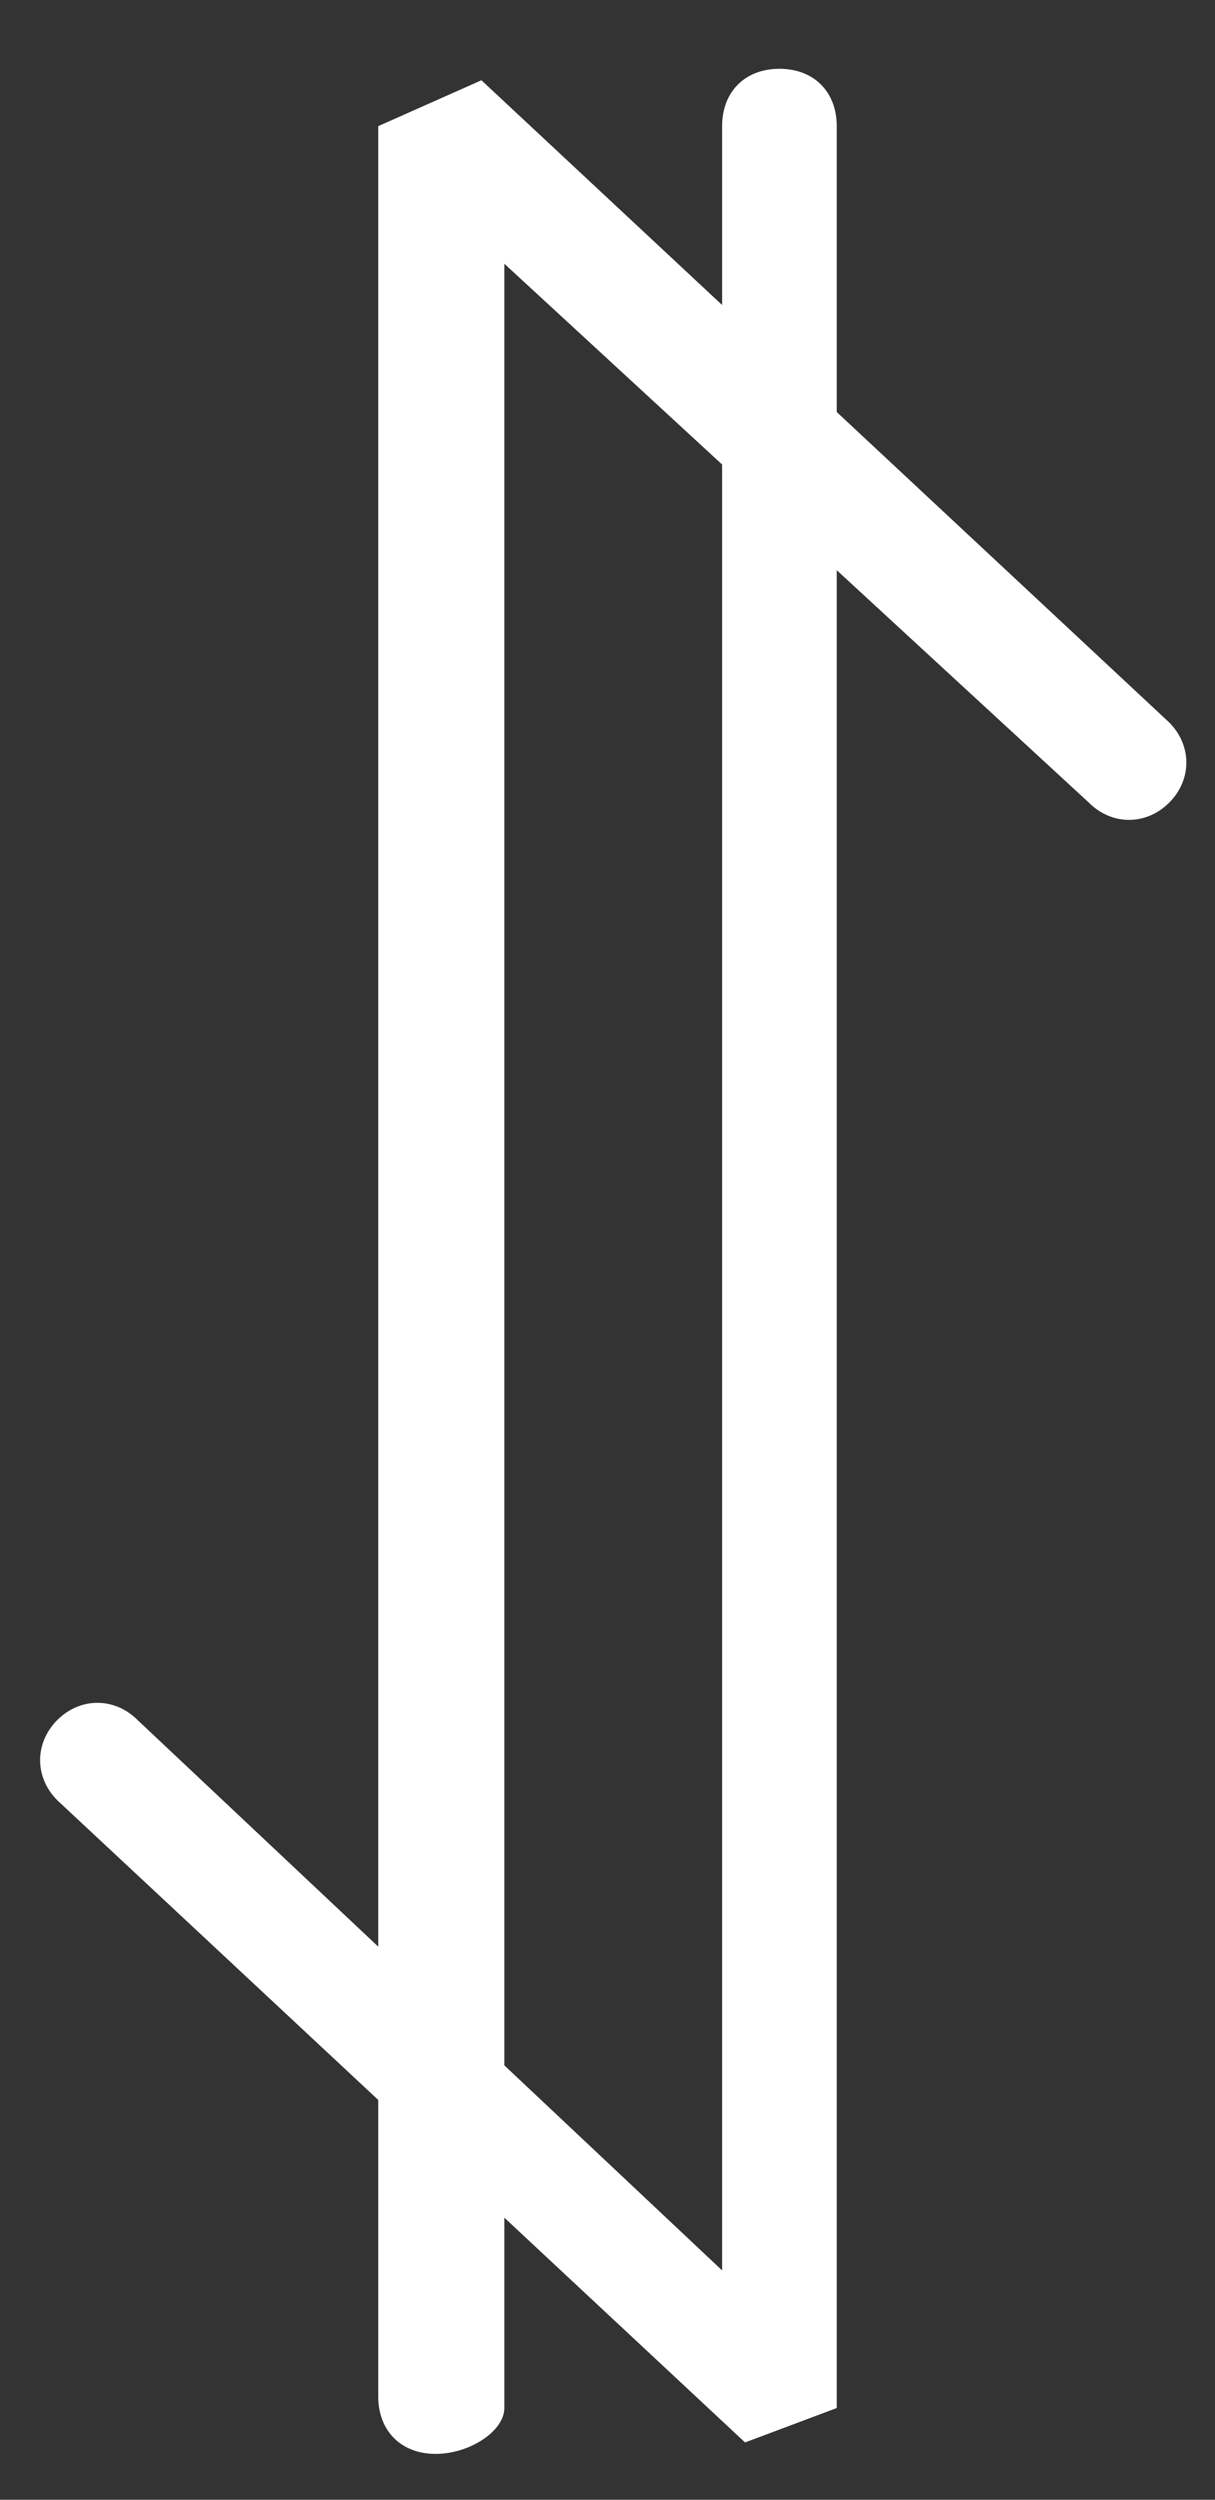 <?xml version="1.0" encoding="utf-8"?>
<!-- Generator: Adobe Illustrator 19.1.0, SVG Export Plug-In . SVG Version: 6.00 Build 0)  -->
<svg version="1.1" id="Layer_1" xmlns="http://www.w3.org/2000/svg" xmlns:xlink="http://www.w3.org/1999/xlink" x="0px" y="0px"
	 viewBox="0 0 10.6 21.8" style="enable-background:new 0 0 10.6 21.8;" xml:space="preserve">
<rect x="0" y="0" width="10.6" height="21.8" fill="#333333" stroke="none"/>
<style type="text/css">
	.st0{fill:#FFFFFF;}
</style>
<g>
	<path class="st0" d="M3.8,21.4c-0.3,0-0.5-0.2-0.5-0.5V1.1l0.9-0.4l6,5.6c0.2,0.2,0.2,0.5,0,0.7C10,7.2,9.7,7.2,9.5,7L4.4,2.3v18.7
		C4.4,21.2,4.1,21.4,3.8,21.4z"/>
	<path class="st0" d="M6.5,21.3l-6-5.6c-0.2-0.2-0.2-0.5,0-0.7c0.2-0.2,0.5-0.2,0.7,0l5.1,4.8V1.1c0-0.3,0.2-0.5,0.5-0.5
		c0.3,0,0.5,0.2,0.5,0.5v19.9L6.5,21.3z"/>
</g>
</svg>
